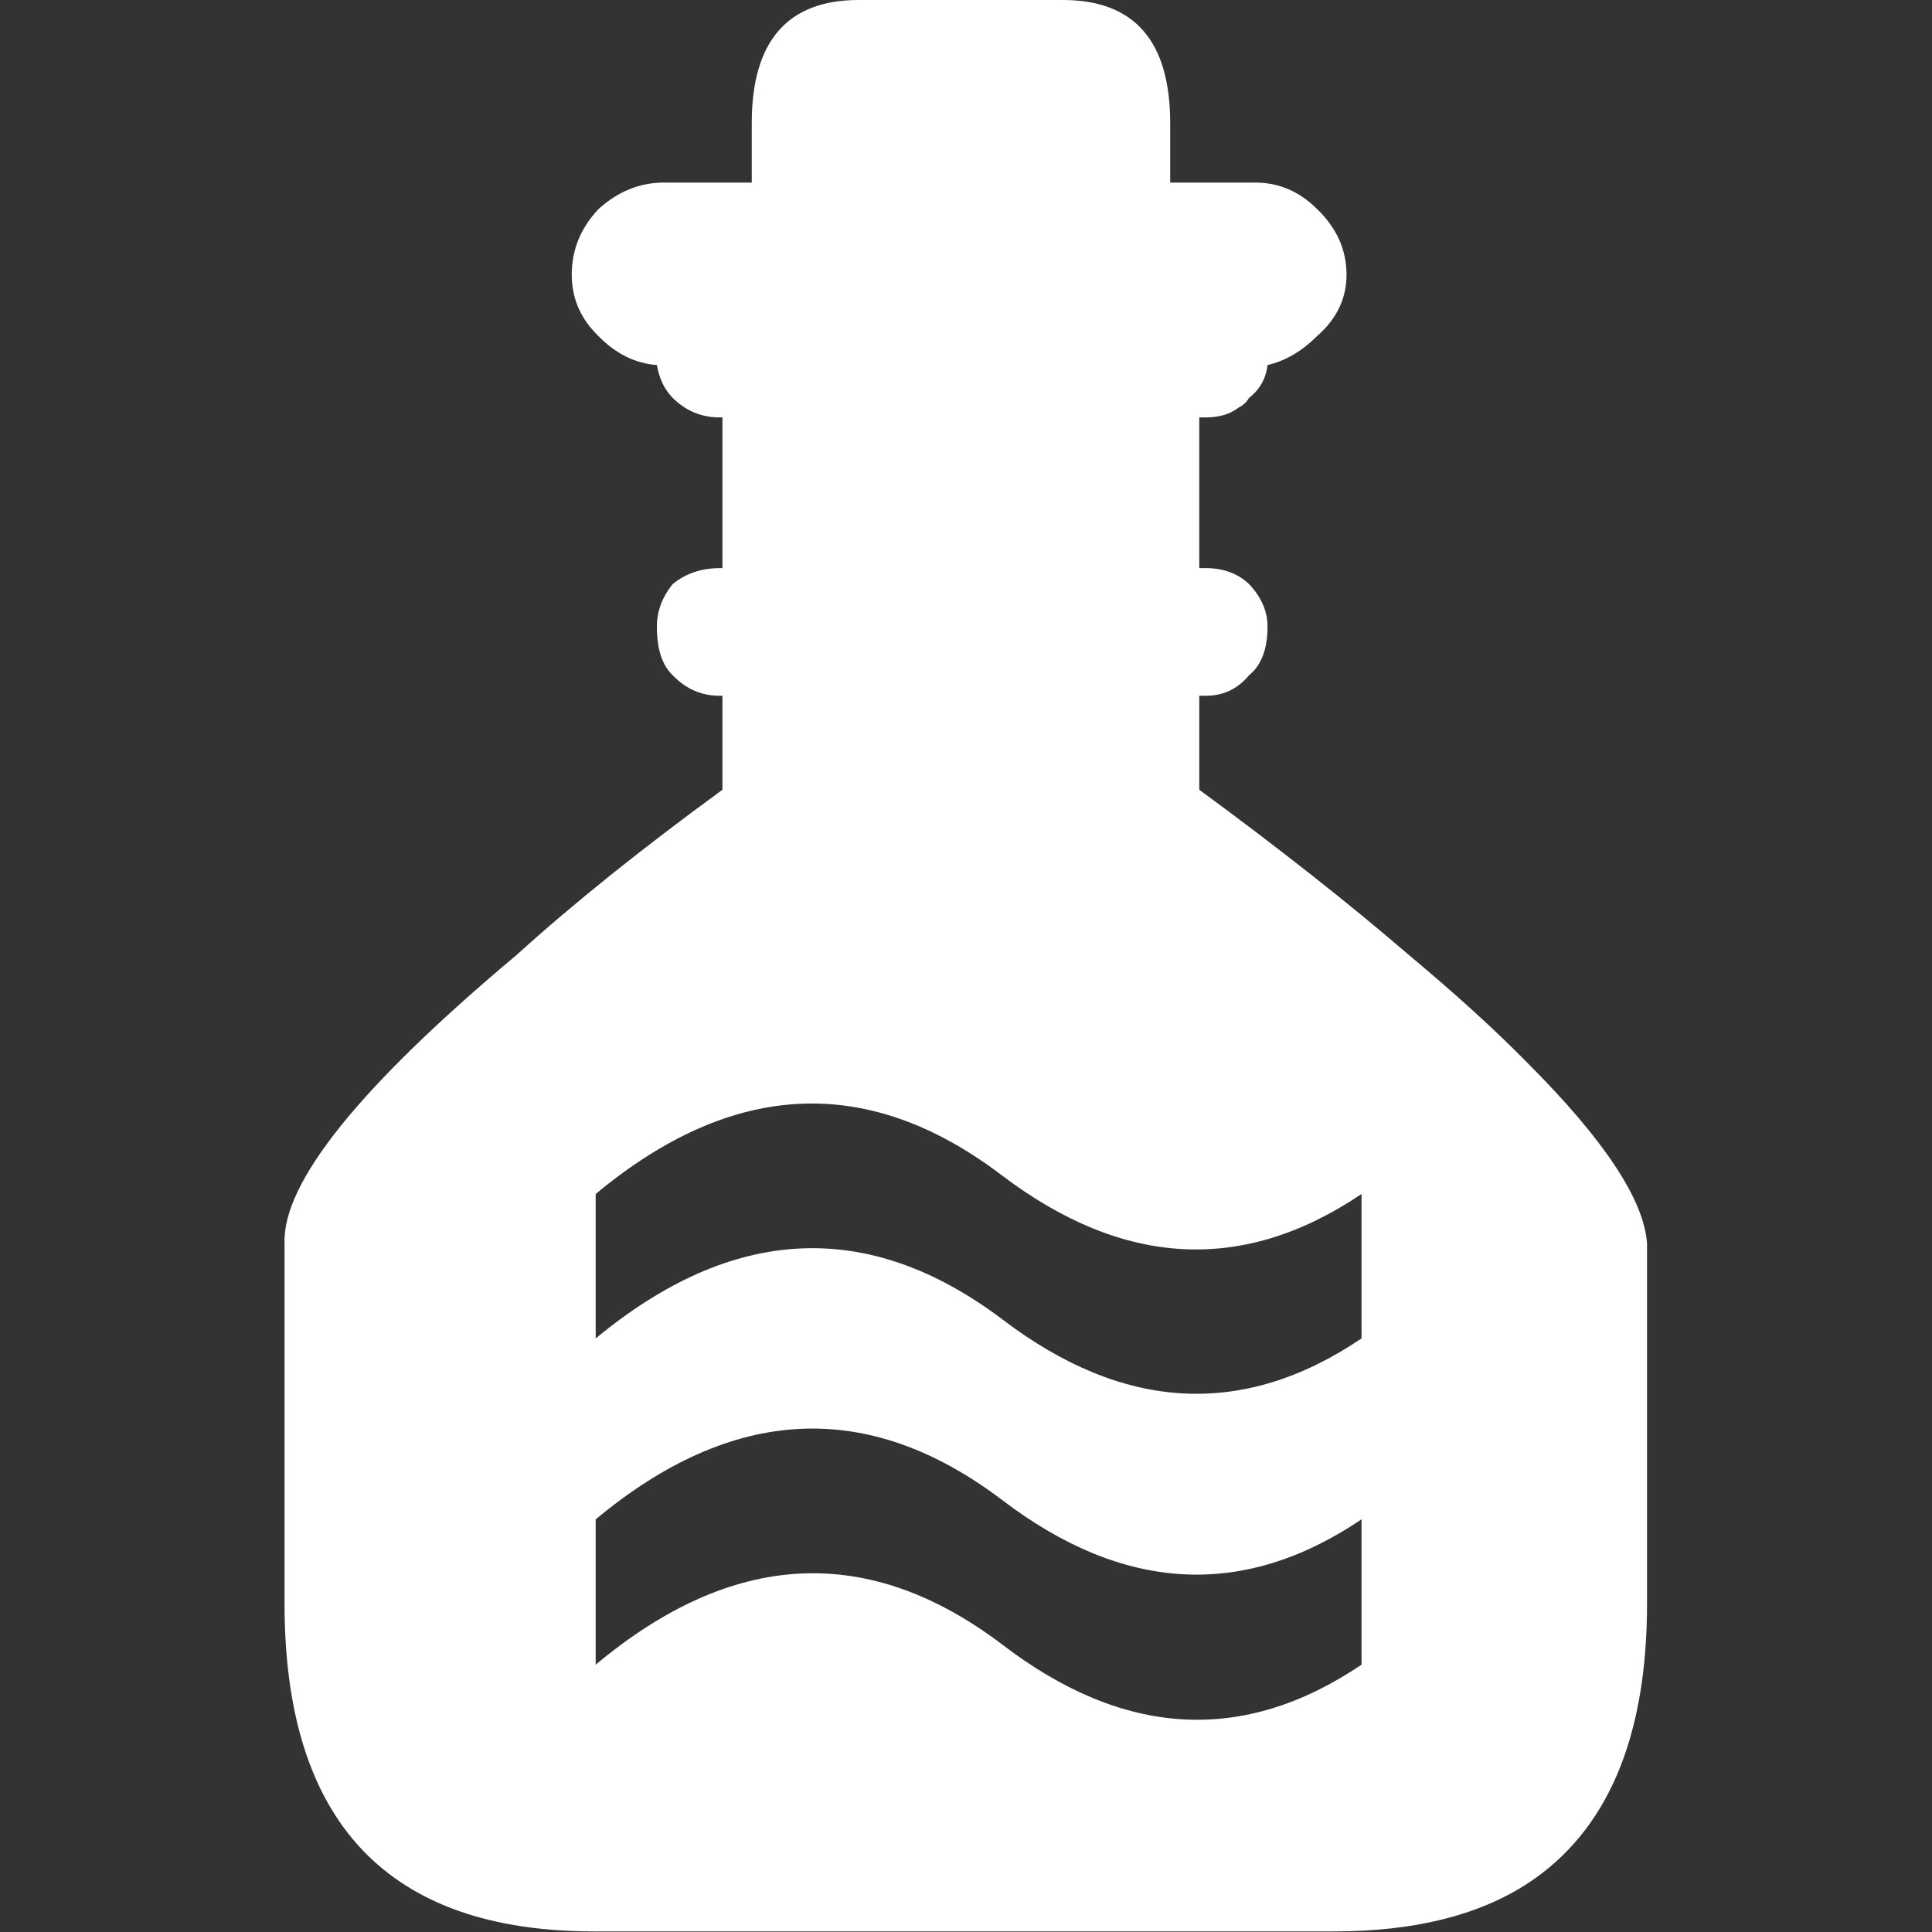<?xml version="1.0" encoding="UTF-8" standalone="no"?>
<svg
   height="512"
   width="512"
   version="1.1"
   id="svg266"
   sodipodi:docname="potion_magicka.svg"
   xmlns:inkscape="http://www.inkscape.org/namespaces/inkscape"
   xmlns:sodipodi="http://sodipodi.sourceforge.net/DTD/sodipodi-0.dtd"
   xmlns="http://www.w3.org/2000/svg"
   xmlns:svg="http://www.w3.org/2000/svg">
  <rect width="100%" height="100%" fill="#333333" stroke="none"/>
  <defs
     id="defs270" />
  <sodipodi:namedview
     id="namedview268"
     pagecolor="#505050"
     bordercolor="#ffffff"
     borderopacity="1"
     inkscape:showpageshadow="0"
     inkscape:pageopacity="0"
     inkscape:pagecheckerboard="1"
     inkscape:deskcolor="#505050"
     showgrid="false" />
  <g
     transform="matrix(0.593,0,0,0.593,47.268,-14.859)"
     id="g264">
    <path
       d="m 186.5,558.65 v 64.55 q 91.95,-76.05 181.5,-8.7 81.55,62.2 160.75,8.7 V 558.65 Q 449.55,612.1 368,550.3 278.45,482.2 186.5,558.65 m 0,145.4 V 769 q 91.95,-76.85 181.5,-9.15 81.55,62.6 160.75,9.15 V 704.05 Q 449.55,757.5 368,695.3 278.45,627.55 186.5,704.05 M 656.35,580.8 v 160.85 q 0,90.3 -53.5,125.2 -32.9,21.35 -86.35,21.35 H 185.75 q -138.3,0 -138.3,-146.55 V 580.8 Q 45.9,540.05 151.3,451.7 188.9,417.6 243.15,378 v -42 h -1.2 q -12.25,0 -21,-9.15 -7.1,-6.7 -7.1,-21.75 0,-10.3 7.1,-19.05 8.75,-7.1 21,-7.1 h 1.2 V 211.6 h -1.2 q -12.25,0 -21,-8.7 -5.5,-5.55 -7.1,-14.7 -14.65,-1.15 -26.15,-13 -11.9,-11.5 -11.9,-27.35 0,-16.65 11.9,-29.3 13.1,-11.9 29.3,-11.9 h 39.25 V 80.1 q 0,-55.05 47.9,-55.05 h 91.1 q 48,0 48,55.05 v 26.55 h 38 q 15.85,0 27.7,11.9 13.1,12.65 13.1,29.3 0,15.85 -13.1,27.35 -10.3,10.25 -22.2,13 -1.1,9.15 -8.3,14.7 -1.55,2.8 -4.7,4.35 -5.6,4.35 -14.65,4.35 h -2.85 v 67.35 h 2.85 q 11.8,0 19.35,7.1 8.3,8.75 8.3,19.05 0,15.05 -8.3,21.75 Q 470.9,336 459.1,336 h -2.85 v 42 q 53.9,39.6 93.5,73.7 31.35,26.15 53.1,48.3 51.5,51.5 53.5,80.8"
       fill="#ffffff"
       fill-rule="evenodd"
       stroke="none"
       id="path262" />
  </g>
</svg>
